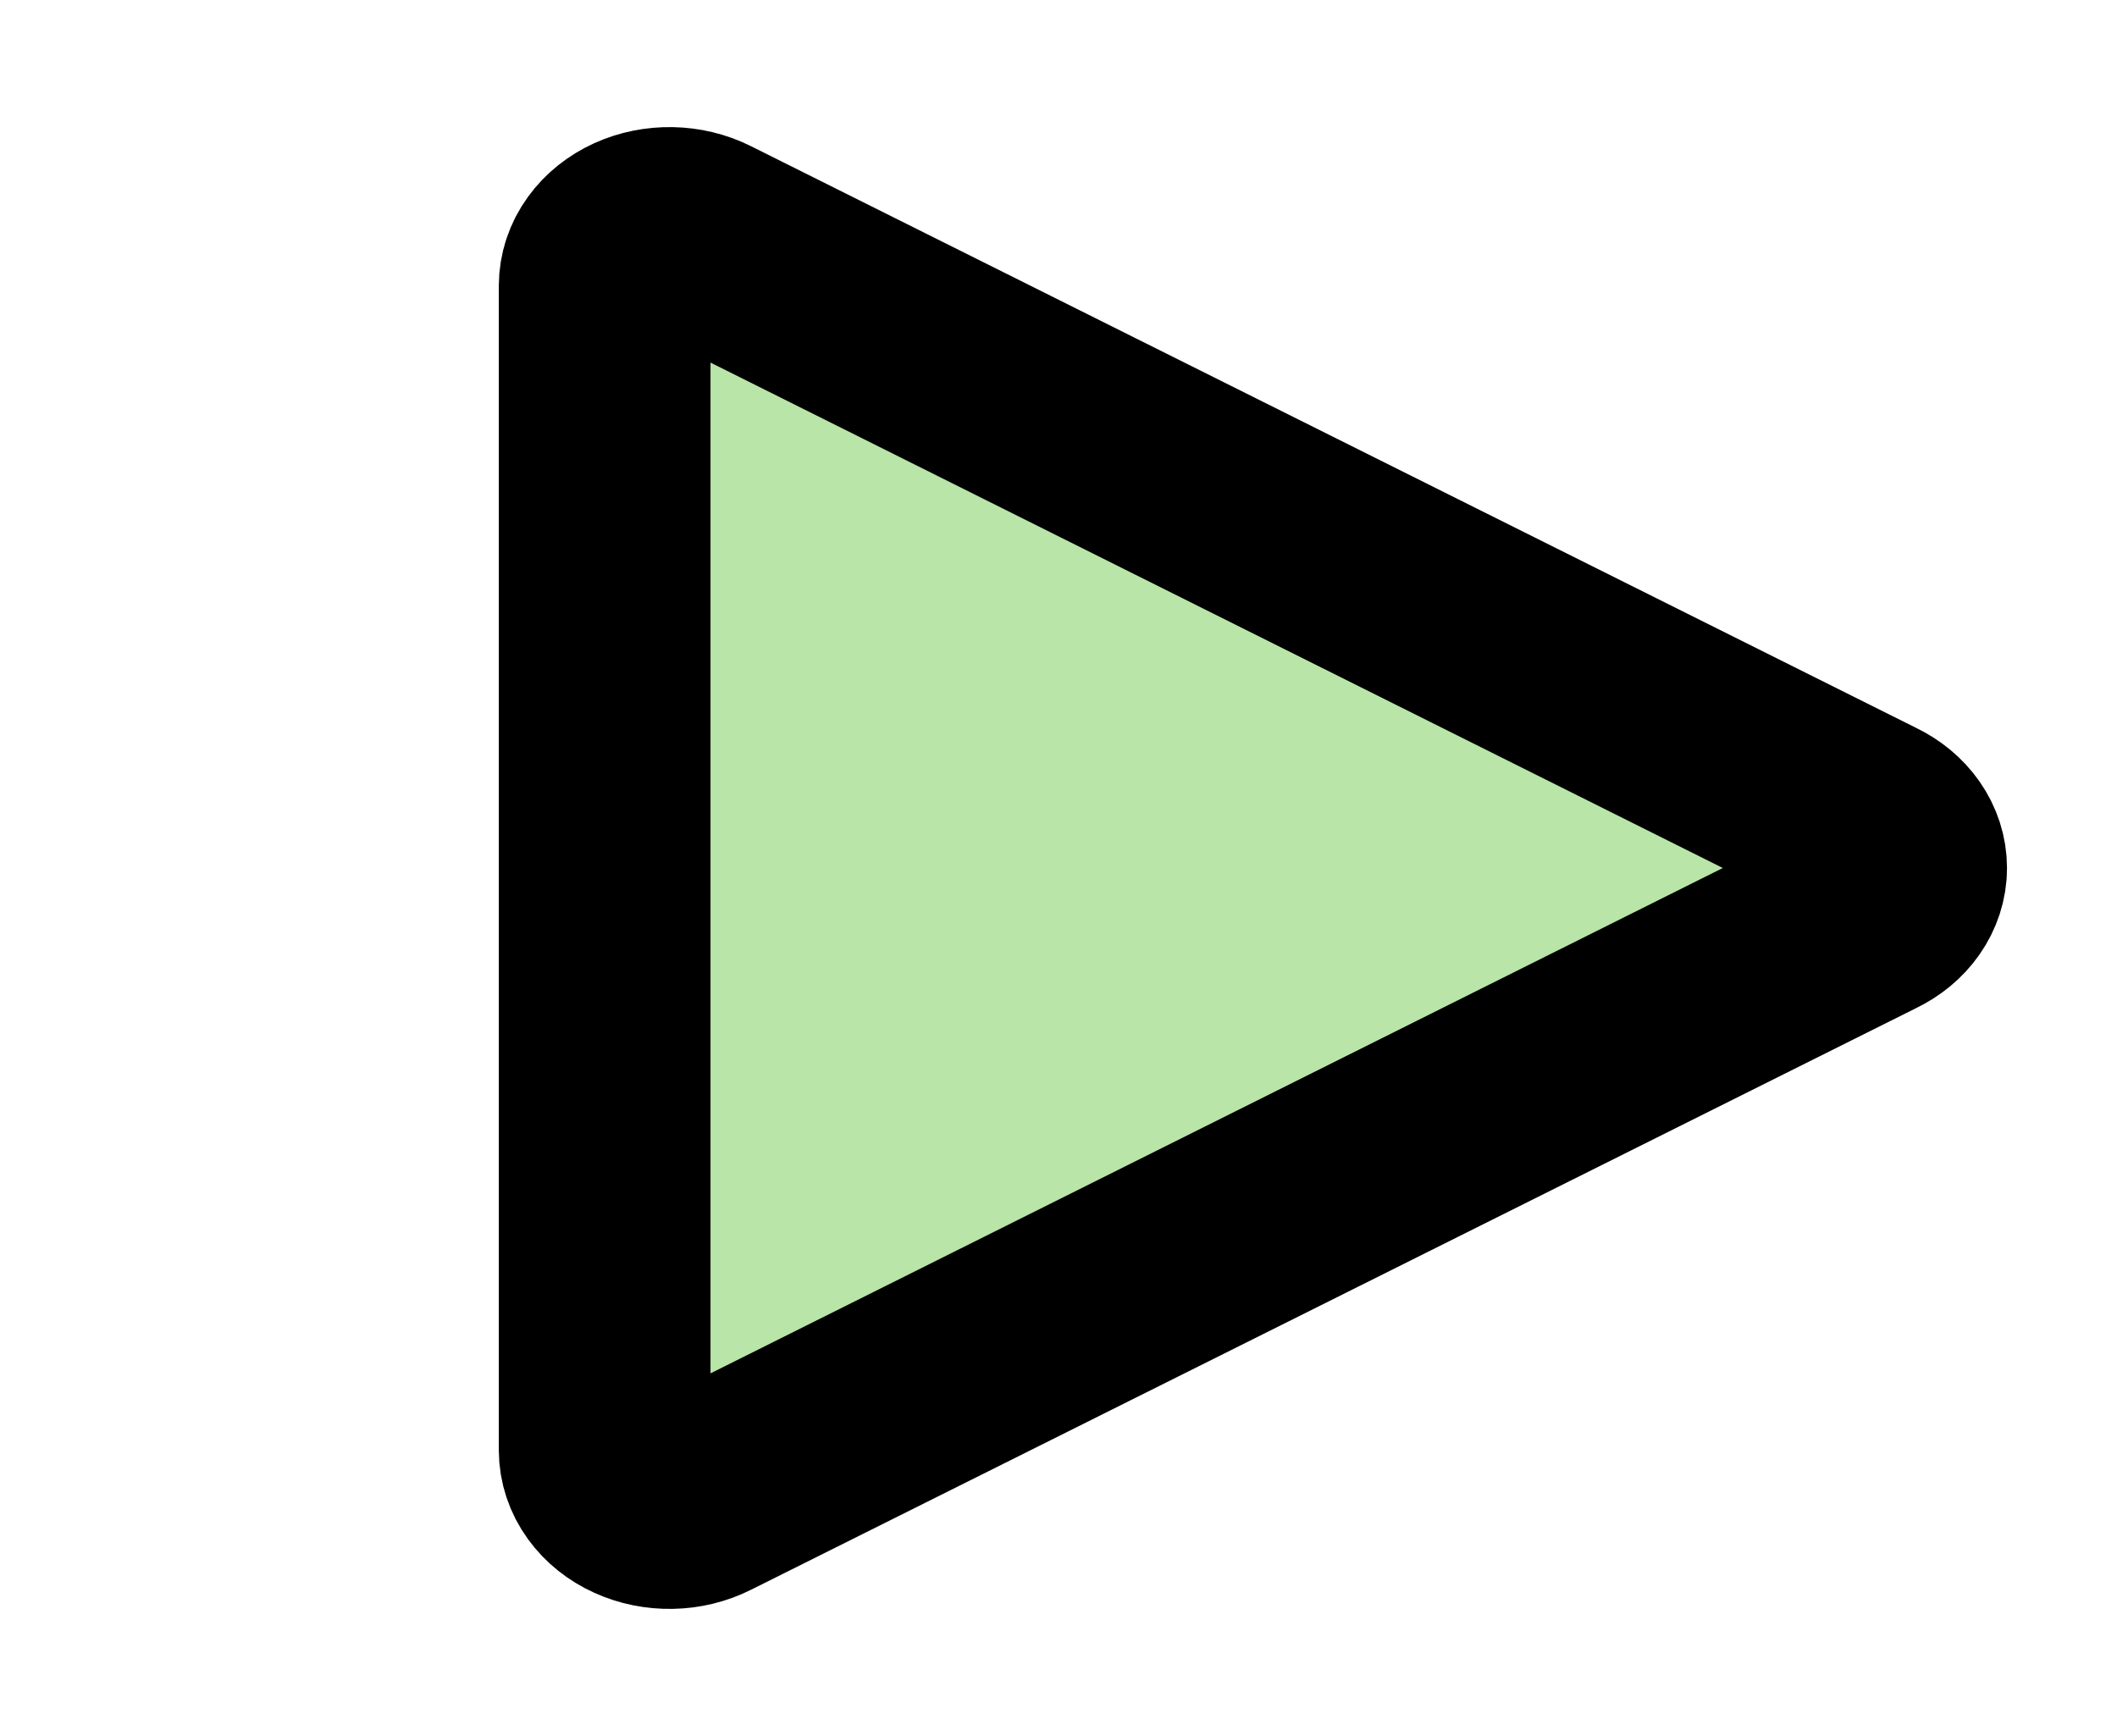 <svg width="50" height="41" viewBox="0 0 50 41" fill="none" xmlns="http://www.w3.org/2000/svg">
<path d="M44.16 19.438L16.616 5.687C16.384 5.571 16.119 5.507 15.846 5.502C15.574 5.497 15.305 5.551 15.067 5.659C14.829 5.768 14.631 5.926 14.493 6.118C14.354 6.309 14.282 6.528 14.281 6.75V34.25C14.282 34.472 14.354 34.691 14.493 34.882C14.631 35.074 14.829 35.232 15.067 35.34C15.305 35.449 15.574 35.503 15.846 35.498C16.119 35.493 16.384 35.429 16.616 35.312L44.16 21.562C44.386 21.453 44.573 21.298 44.703 21.112C44.834 20.925 44.902 20.715 44.902 20.5C44.902 20.285 44.834 20.075 44.703 19.888C44.573 19.702 44.386 19.547 44.16 19.438Z" fill="#B9E5A9" stroke="black" stroke-width="5" stroke-linecap="round" stroke-linejoin="round"/>
</svg>
